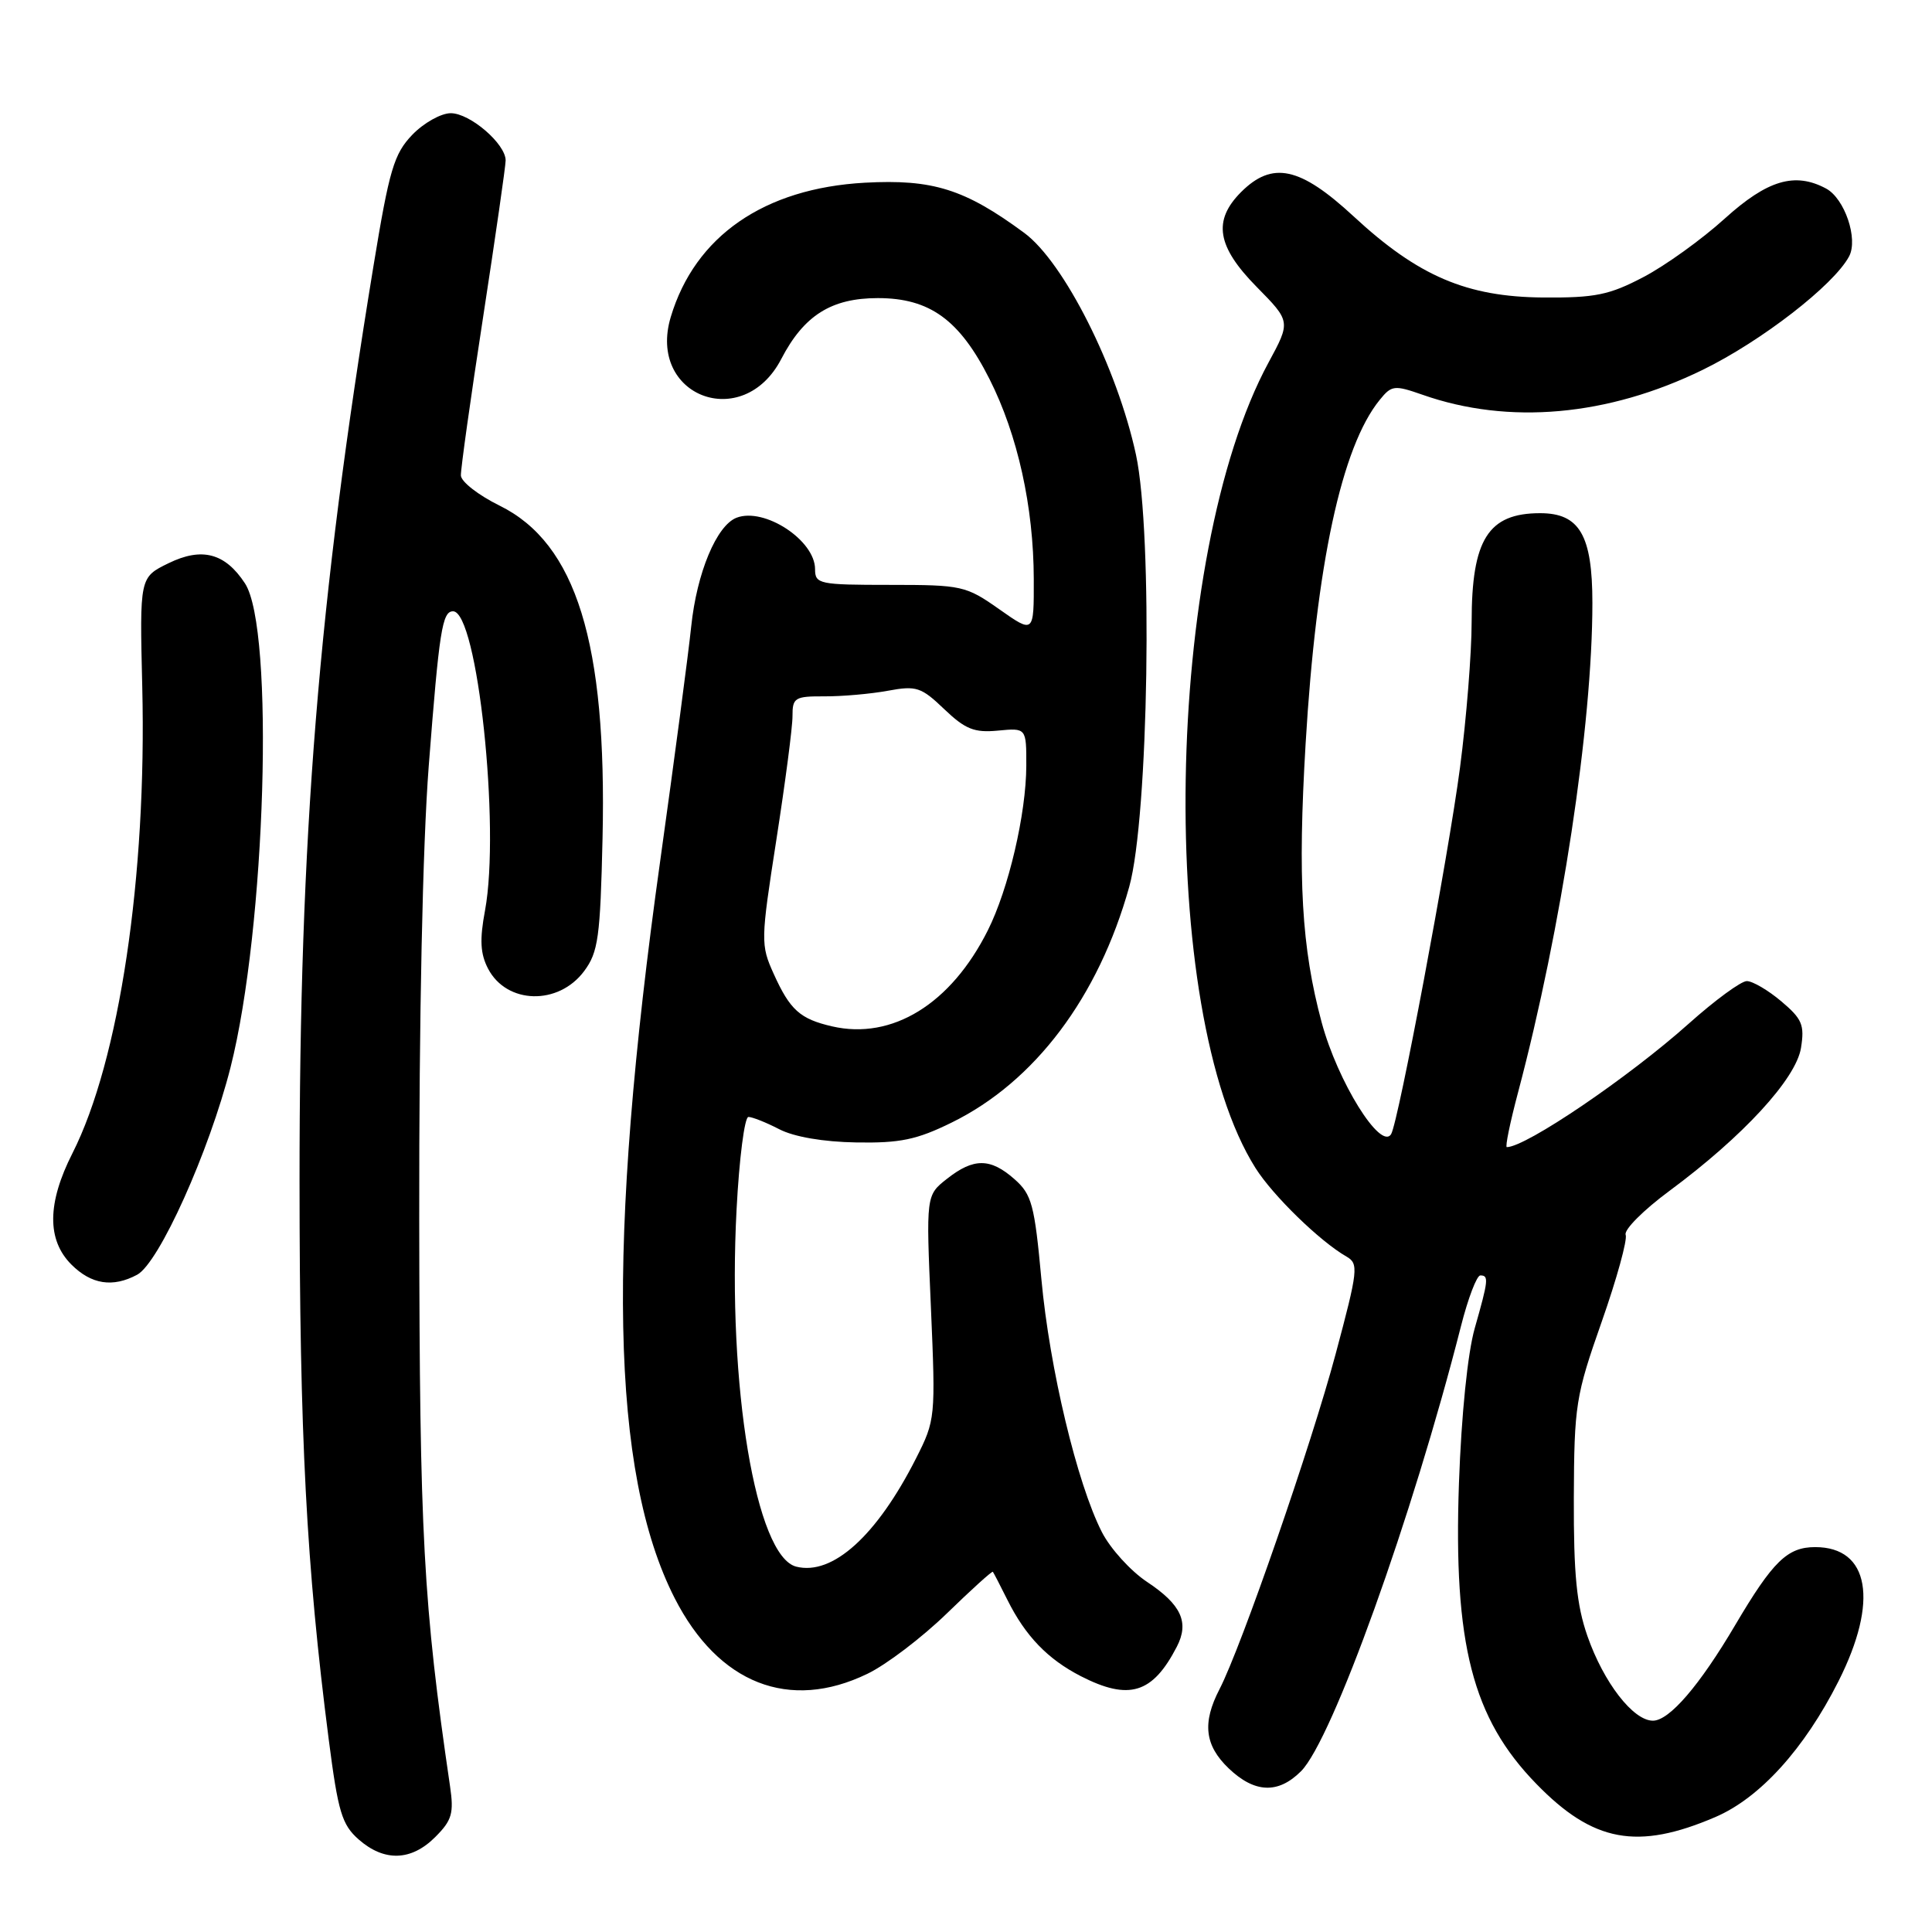 <?xml version="1.0" encoding="UTF-8" standalone="no"?>
<!DOCTYPE svg PUBLIC "-//W3C//DTD SVG 1.1//EN" "http://www.w3.org/Graphics/SVG/1.1/DTD/svg11.dtd" >
<svg xmlns="http://www.w3.org/2000/svg" xmlns:xlink="http://www.w3.org/1999/xlink" version="1.1" viewBox="0 0 256 256">
 <g >
 <path fill="currentColor"
d=" M 57.67 243.42 C 59.89 241.20 60.16 240.27 59.63 236.67 C 56.08 212.47 55.60 203.46 55.55 161.50 C 55.52 134.86 56.00 112.03 56.81 101.50 C 58.20 83.53 58.60 81.00 60.03 81.00 C 63.26 81.00 66.31 109.58 64.27 120.63 C 63.54 124.53 63.64 126.38 64.68 128.37 C 67.15 133.08 74.00 133.25 77.40 128.68 C 79.27 126.17 79.54 124.22 79.84 111.06 C 80.43 85.19 76.35 72.00 66.20 67.00 C 63.40 65.62 61.09 63.83 61.07 63.00 C 61.04 62.17 62.36 52.75 64.01 42.05 C 65.65 31.36 67.00 22.00 67.00 21.26 C 67.00 19.06 62.28 15.00 59.73 15.00 C 58.44 15.00 56.14 16.29 54.62 17.87 C 52.20 20.40 51.58 22.49 49.49 35.23 C 42.18 79.80 39.68 110.78 39.69 156.50 C 39.70 190.37 40.59 207.43 43.56 230.50 C 44.80 240.12 45.30 241.78 47.54 243.75 C 50.92 246.71 54.49 246.60 57.67 243.42 Z  M 227.29 240.77 C 233.19 238.24 239.08 231.75 243.61 222.77 C 248.96 212.16 247.72 205.00 240.52 205.00 C 236.84 205.00 234.92 206.87 229.93 215.32 C 225.19 223.36 221.19 228.00 219.02 228.00 C 216.40 228.00 212.49 222.94 210.34 216.78 C 208.91 212.67 208.51 208.63 208.54 198.50 C 208.59 186.17 208.78 184.97 212.23 175.15 C 214.23 169.46 215.66 164.27 215.41 163.62 C 215.15 162.96 217.77 160.34 221.22 157.79 C 230.95 150.59 237.97 142.97 238.64 138.86 C 239.13 135.80 238.79 135.01 236.03 132.68 C 234.28 131.20 232.22 130.00 231.46 130.00 C 230.70 130.00 227.25 132.53 223.79 135.62 C 215.84 142.73 202.19 152.00 199.66 152.00 C 199.42 152.00 200.09 148.74 201.15 144.75 C 206.91 123.02 211.00 96.09 211.00 79.89 C 211.00 70.92 209.30 68.00 204.08 68.00 C 197.19 68.00 195.00 71.48 195.00 82.40 C 195.00 86.52 194.31 95.21 193.46 101.70 C 191.92 113.44 185.29 148.72 184.33 150.28 C 182.95 152.50 177.24 143.31 175.13 135.48 C 172.46 125.56 171.94 116.45 173.00 98.55 C 174.41 74.81 177.77 59.20 182.81 53.00 C 184.39 51.04 184.75 51.00 188.50 52.31 C 199.90 56.32 213.05 55.15 225.63 49.00 C 233.40 45.20 242.98 37.78 245.01 33.98 C 246.25 31.67 244.43 26.30 241.96 24.98 C 237.83 22.77 234.19 23.85 228.53 28.97 C 225.51 31.71 220.67 35.19 217.77 36.71 C 213.24 39.09 211.37 39.47 204.48 39.42 C 194.34 39.34 187.92 36.60 179.35 28.66 C 172.26 22.10 168.60 21.31 164.45 25.45 C 160.68 29.23 161.24 32.66 166.51 38.01 C 171.03 42.60 171.03 42.60 168.08 48.05 C 154.23 73.65 153.26 134.02 166.36 154.77 C 168.66 158.42 174.90 164.49 178.41 166.50 C 180.05 167.44 179.96 168.27 176.99 179.37 C 173.78 191.41 164.49 218.22 161.59 223.83 C 159.28 228.29 159.63 231.27 162.80 234.31 C 166.24 237.60 169.36 237.73 172.39 234.70 C 176.53 230.56 187.14 201.04 193.58 175.75 C 194.52 172.04 195.68 169.00 196.15 169.00 C 197.29 169.00 197.23 169.61 195.41 176.00 C 194.47 179.30 193.64 187.49 193.32 196.50 C 192.57 217.83 195.10 227.68 203.57 236.37 C 211.09 244.11 216.97 245.20 227.29 240.77 Z  M 114.93 221.79 C 117.45 220.58 122.17 216.98 125.44 213.81 C 128.70 210.64 131.46 208.14 131.56 208.27 C 131.66 208.40 132.53 210.07 133.49 212.00 C 135.88 216.79 138.82 219.84 143.21 222.10 C 149.60 225.37 152.72 224.42 155.93 218.21 C 157.61 214.97 156.53 212.62 151.99 209.61 C 149.82 208.17 147.12 205.20 146.00 203.00 C 142.72 196.57 139.08 181.35 137.99 169.50 C 137.08 159.63 136.72 158.27 134.43 156.25 C 131.24 153.43 129.02 153.41 125.49 156.19 C 122.70 158.38 122.70 158.38 123.35 173.23 C 123.98 187.87 123.95 188.16 121.38 193.24 C 116.18 203.50 110.32 208.80 105.51 207.59 C 100.16 206.25 96.37 183.57 97.60 160.25 C 97.95 153.51 98.66 148.00 99.17 148.00 C 99.68 148.00 101.52 148.73 103.26 149.63 C 105.21 150.64 109.11 151.31 113.46 151.38 C 119.27 151.48 121.48 151.02 126.11 148.74 C 137.11 143.34 145.55 132.13 149.63 117.50 C 152.20 108.28 152.78 70.69 150.52 60.24 C 148.03 48.72 140.98 34.74 135.72 30.86 C 127.84 25.05 123.59 23.72 114.59 24.21 C 101.25 24.95 92.09 31.29 88.88 42.00 C 85.73 52.50 98.44 57.34 103.52 47.57 C 106.52 41.79 110.16 39.50 116.32 39.50 C 123.19 39.50 127.15 42.37 131.11 50.22 C 134.85 57.62 136.96 67.16 136.98 76.73 C 137.00 83.96 137.00 83.96 132.41 80.73 C 127.99 77.62 127.47 77.50 117.91 77.50 C 108.55 77.50 108.00 77.39 108.00 75.42 C 108.00 71.59 101.29 67.19 97.60 68.60 C 94.95 69.62 92.33 75.90 91.59 83.00 C 91.22 86.58 89.37 100.53 87.49 114.00 C 80.33 165.10 80.92 195.15 89.40 211.77 C 95.19 223.11 104.59 226.80 114.93 221.79 Z  M 18.17 168.91 C 21.07 167.36 27.71 152.61 30.55 141.42 C 35.22 123.00 36.40 83.32 32.46 77.30 C 29.83 73.28 26.75 72.47 22.33 74.63 C 18.50 76.50 18.50 76.50 18.85 91.00 C 19.46 116.14 15.81 140.55 9.60 152.81 C 6.25 159.41 6.20 164.29 9.45 167.55 C 12.10 170.20 14.94 170.64 18.17 168.91 Z  M 110.26 136.00 C 106.01 135.02 104.68 133.83 102.52 129.04 C 100.78 125.19 100.79 124.65 102.87 111.29 C 104.05 103.70 105.02 96.32 105.01 94.88 C 105.00 92.45 105.32 92.25 109.25 92.27 C 111.59 92.28 115.36 91.95 117.64 91.53 C 121.42 90.83 122.06 91.04 125.12 93.97 C 127.91 96.63 129.10 97.11 132.23 96.81 C 136.00 96.45 136.00 96.45 135.99 101.47 C 135.97 107.83 133.64 117.81 130.89 123.28 C 126.01 133.03 118.22 137.83 110.26 136.00 Z "/>
</g>
</svg>